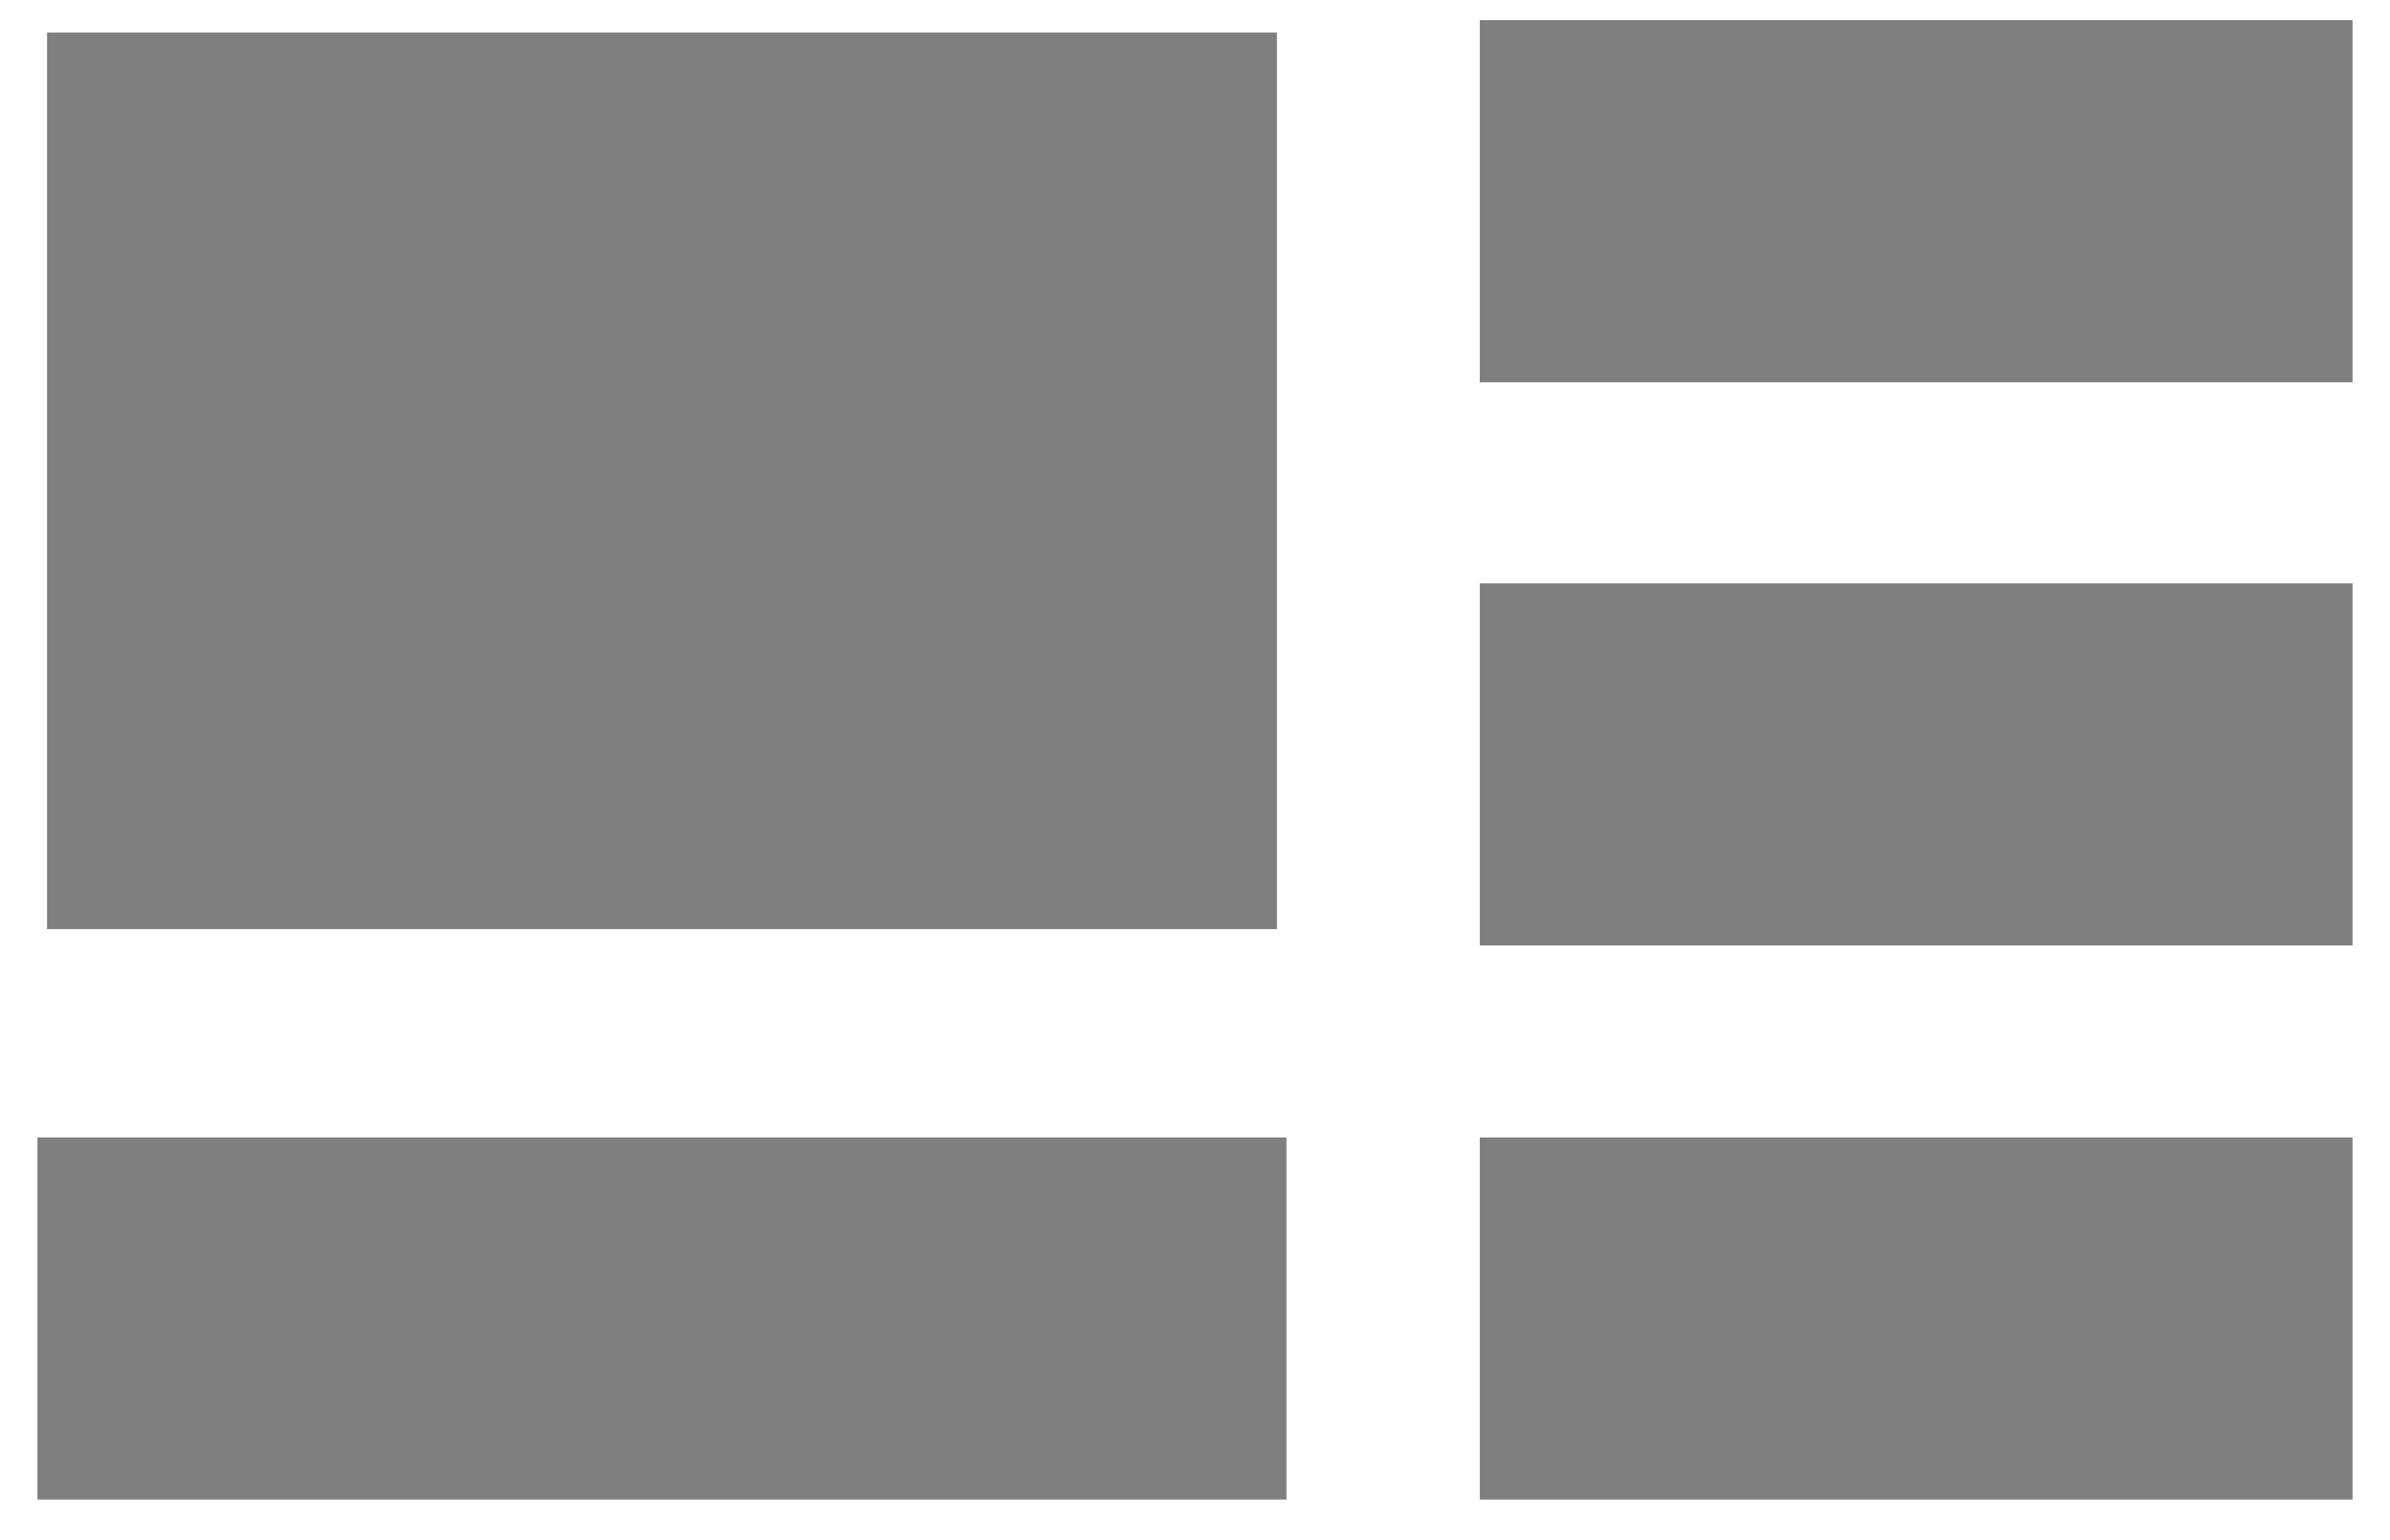 <?xml version="1.0" encoding="UTF-8" standalone="no"?>
<svg width="45px" height="29px" viewBox="0 0 45 29" version="1.1" xmlns="http://www.w3.org/2000/svg" xmlns:xlink="http://www.w3.org/1999/xlink" xmlns:sketch="http://www.bohemiancoding.com/sketch/ns">
    <!-- Generator: Sketch 3.2.2 (9983) - http://www.bohemiancoding.com/sketch -->
    <title>Grid</title>
    <desc>Created with Sketch.</desc>
    <defs></defs>
    <g id="Icons" stroke="none" stroke-width="1" fill="none" fill-rule="evenodd" sketch:type="MSPage">
        <g id="Grid" sketch:type="MSLayerGroup" fill="#7F7F7F">
            <path d="M0.886,0.613 L24.043,0.613 L24.043,17.495 L0.886,17.495 L0.886,0.613 Z" id="Fill-73" sketch:type="MSShapeGroup"></path>
            <path d="M27.862,0.38 L44.295,0.38 L44.295,7.198 L27.862,7.198 L27.862,0.38 Z" id="Fill-74" sketch:type="MSShapeGroup"></path>
            <path d="M27.862,10.985 L44.295,10.985 L44.295,17.803 L27.862,17.803 L27.862,10.985 Z" id="Fill-75" sketch:type="MSShapeGroup"></path>
            <path d="M27.862,21.418 L44.295,21.418 L44.295,28.236 L27.862,28.236 L27.862,21.418 Z" id="Fill-76" sketch:type="MSShapeGroup"></path>
            <path d="M0.705,21.418 L24.222,21.418 L24.222,28.236 L0.705,28.236 L0.705,21.418 Z" id="Fill-77" sketch:type="MSShapeGroup"></path>
        </g>
    </g>
</svg>